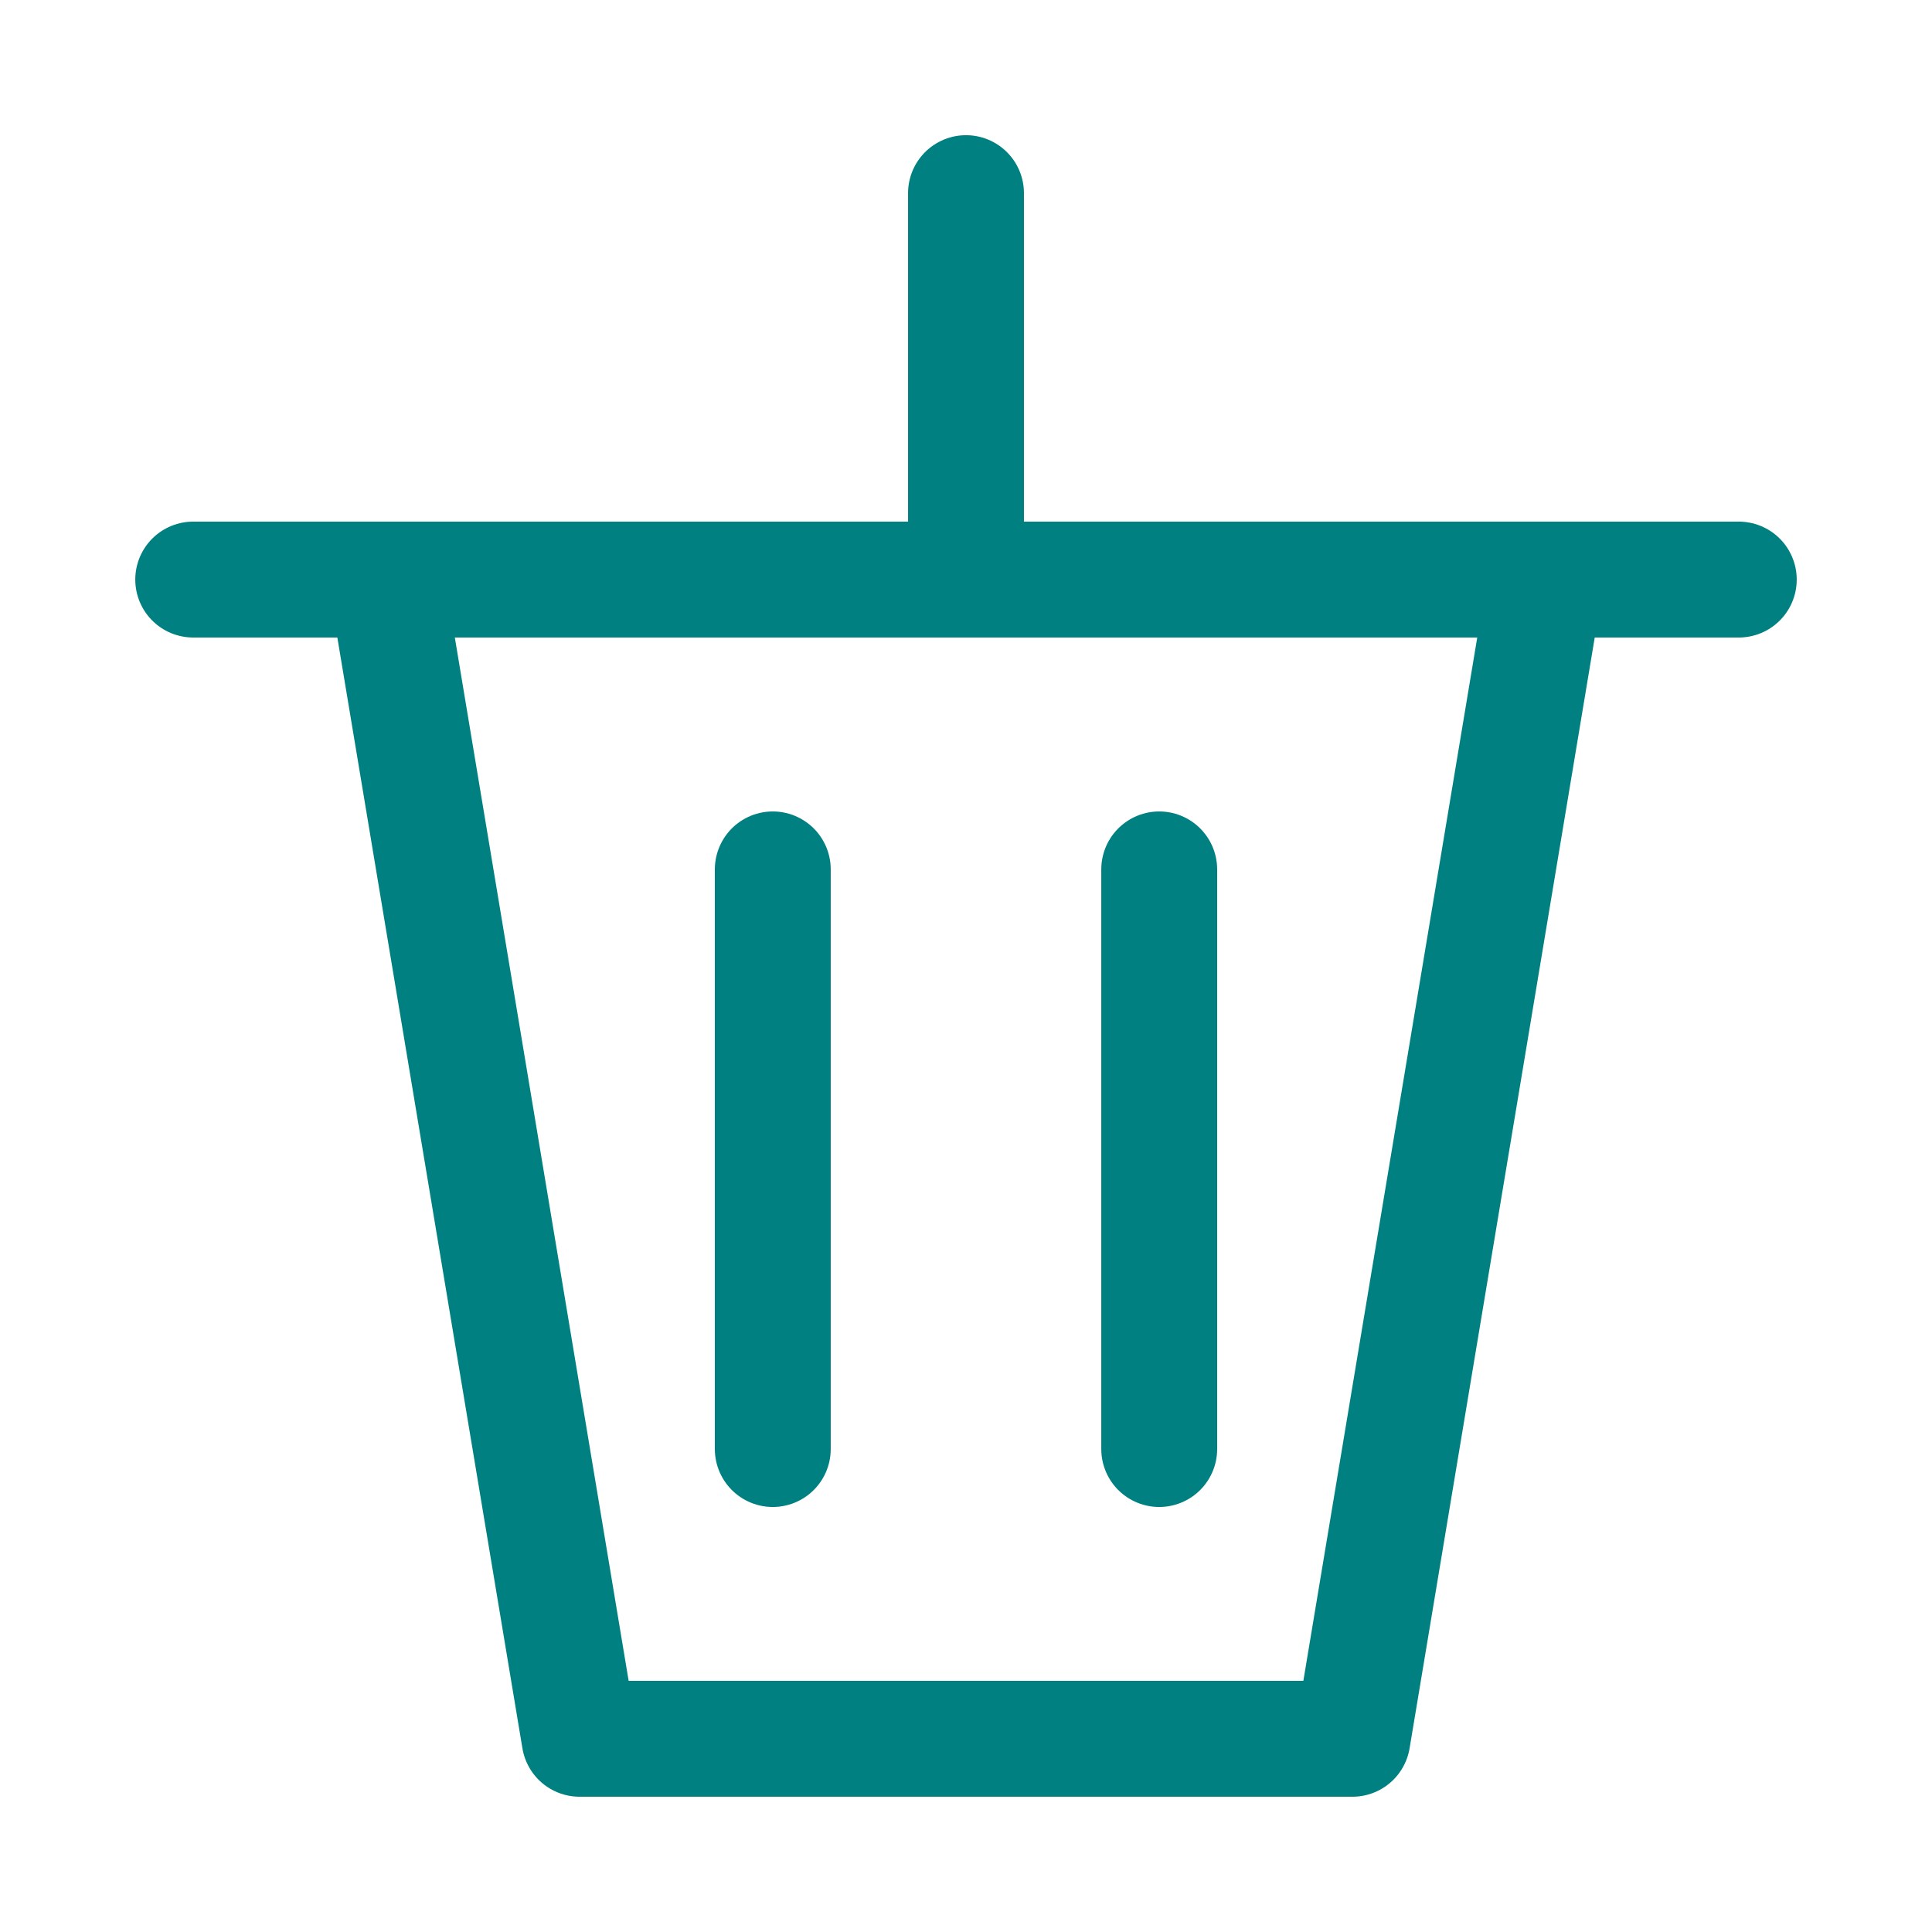 <?xml version="1.0" encoding="UTF-8" standalone="no"?>
<!-- Created with Inkscape (http://www.inkscape.org/) -->

<svg
   width="100"
   height="100"
   viewBox="0 0 26.458 26.458"
   version="1.1"
   id="svg5"
   inkscape:version="1.2 (dc2aedaf03, 2022-05-15)"
   sodipodi:docname="DeleteButtonIcon.svg"
   inkscape:export-filename="DeleteButtonIcon.png"
   inkscape:export-xdpi="96"
   inkscape:export-ydpi="96"
   xmlns:inkscape="http://www.inkscape.org/namespaces/inkscape"
   xmlns:sodipodi="http://sodipodi.sourceforge.net/DTD/sodipodi-0.dtd"
   xmlns="http://www.w3.org/2000/svg"
   xmlns:svg="http://www.w3.org/2000/svg">
  <sodipodi:namedview
     id="namedview7"
     pagecolor="#ffffff"
     bordercolor="#000000"
     borderopacity="0.25"
     inkscape:showpageshadow="2"
     inkscape:pageopacity="0.0"
     inkscape:pagecheckerboard="0"
     inkscape:deskcolor="#d1d1d1"
     inkscape:document-units="px"
     showgrid="true"
     inkscape:zoom="6.675088"
     inkscape:cx="65.617112"
     inkscape:cy="49.137929"
     inkscape:window-width="2256"
     inkscape:window-height="1398"
     inkscape:window-x="-11"
     inkscape:window-y="-11"
     inkscape:window-maximized="1"
     inkscape:current-layer="layer1">
    <inkscape:grid
       id="grid9"
       spacingx="2.646"
       spacingy="2.646" />
  </sodipodi:namedview>
  <defs
     id="defs2" />
  <g
     inkscape:label="Layer 1"
     inkscape:groupmode="layer"
     id="layer1">
    <path
       style="fill:none;stroke:#008080;stroke-width:1.587;stroke-linecap:round;stroke-linejoin:round"
       d="M 5.292,7.937 7.937,23.812 H 18.521 L 21.167,7.937"
       id="path6784"
       sodipodi:nodetypes="cccc" />
    <path
       id="path6788"
       style="fill:none;stroke:#008080;stroke-width:1.587;stroke-linecap:round;stroke-linejoin:round"
       d="m 13.229,7.937 0,-5.292 M 2.646,7.937 H 23.812"
       sodipodi:nodetypes="cccc" />
    <path
       style="fill:none;stroke:#008080;stroke-width:1.587;stroke-linecap:round;stroke-linejoin:round;stroke-dasharray:none"
       d="m 10.583,11.906 v 7.938"
       id="path6793" />
    <path
       style="fill:none;stroke:#008080;stroke-width:1.587;stroke-linecap:round;stroke-linejoin:round;stroke-dasharray:none"
       d="m 15.875,11.906 v 7.938"
       id="path6795" />
  </g>
</svg>

